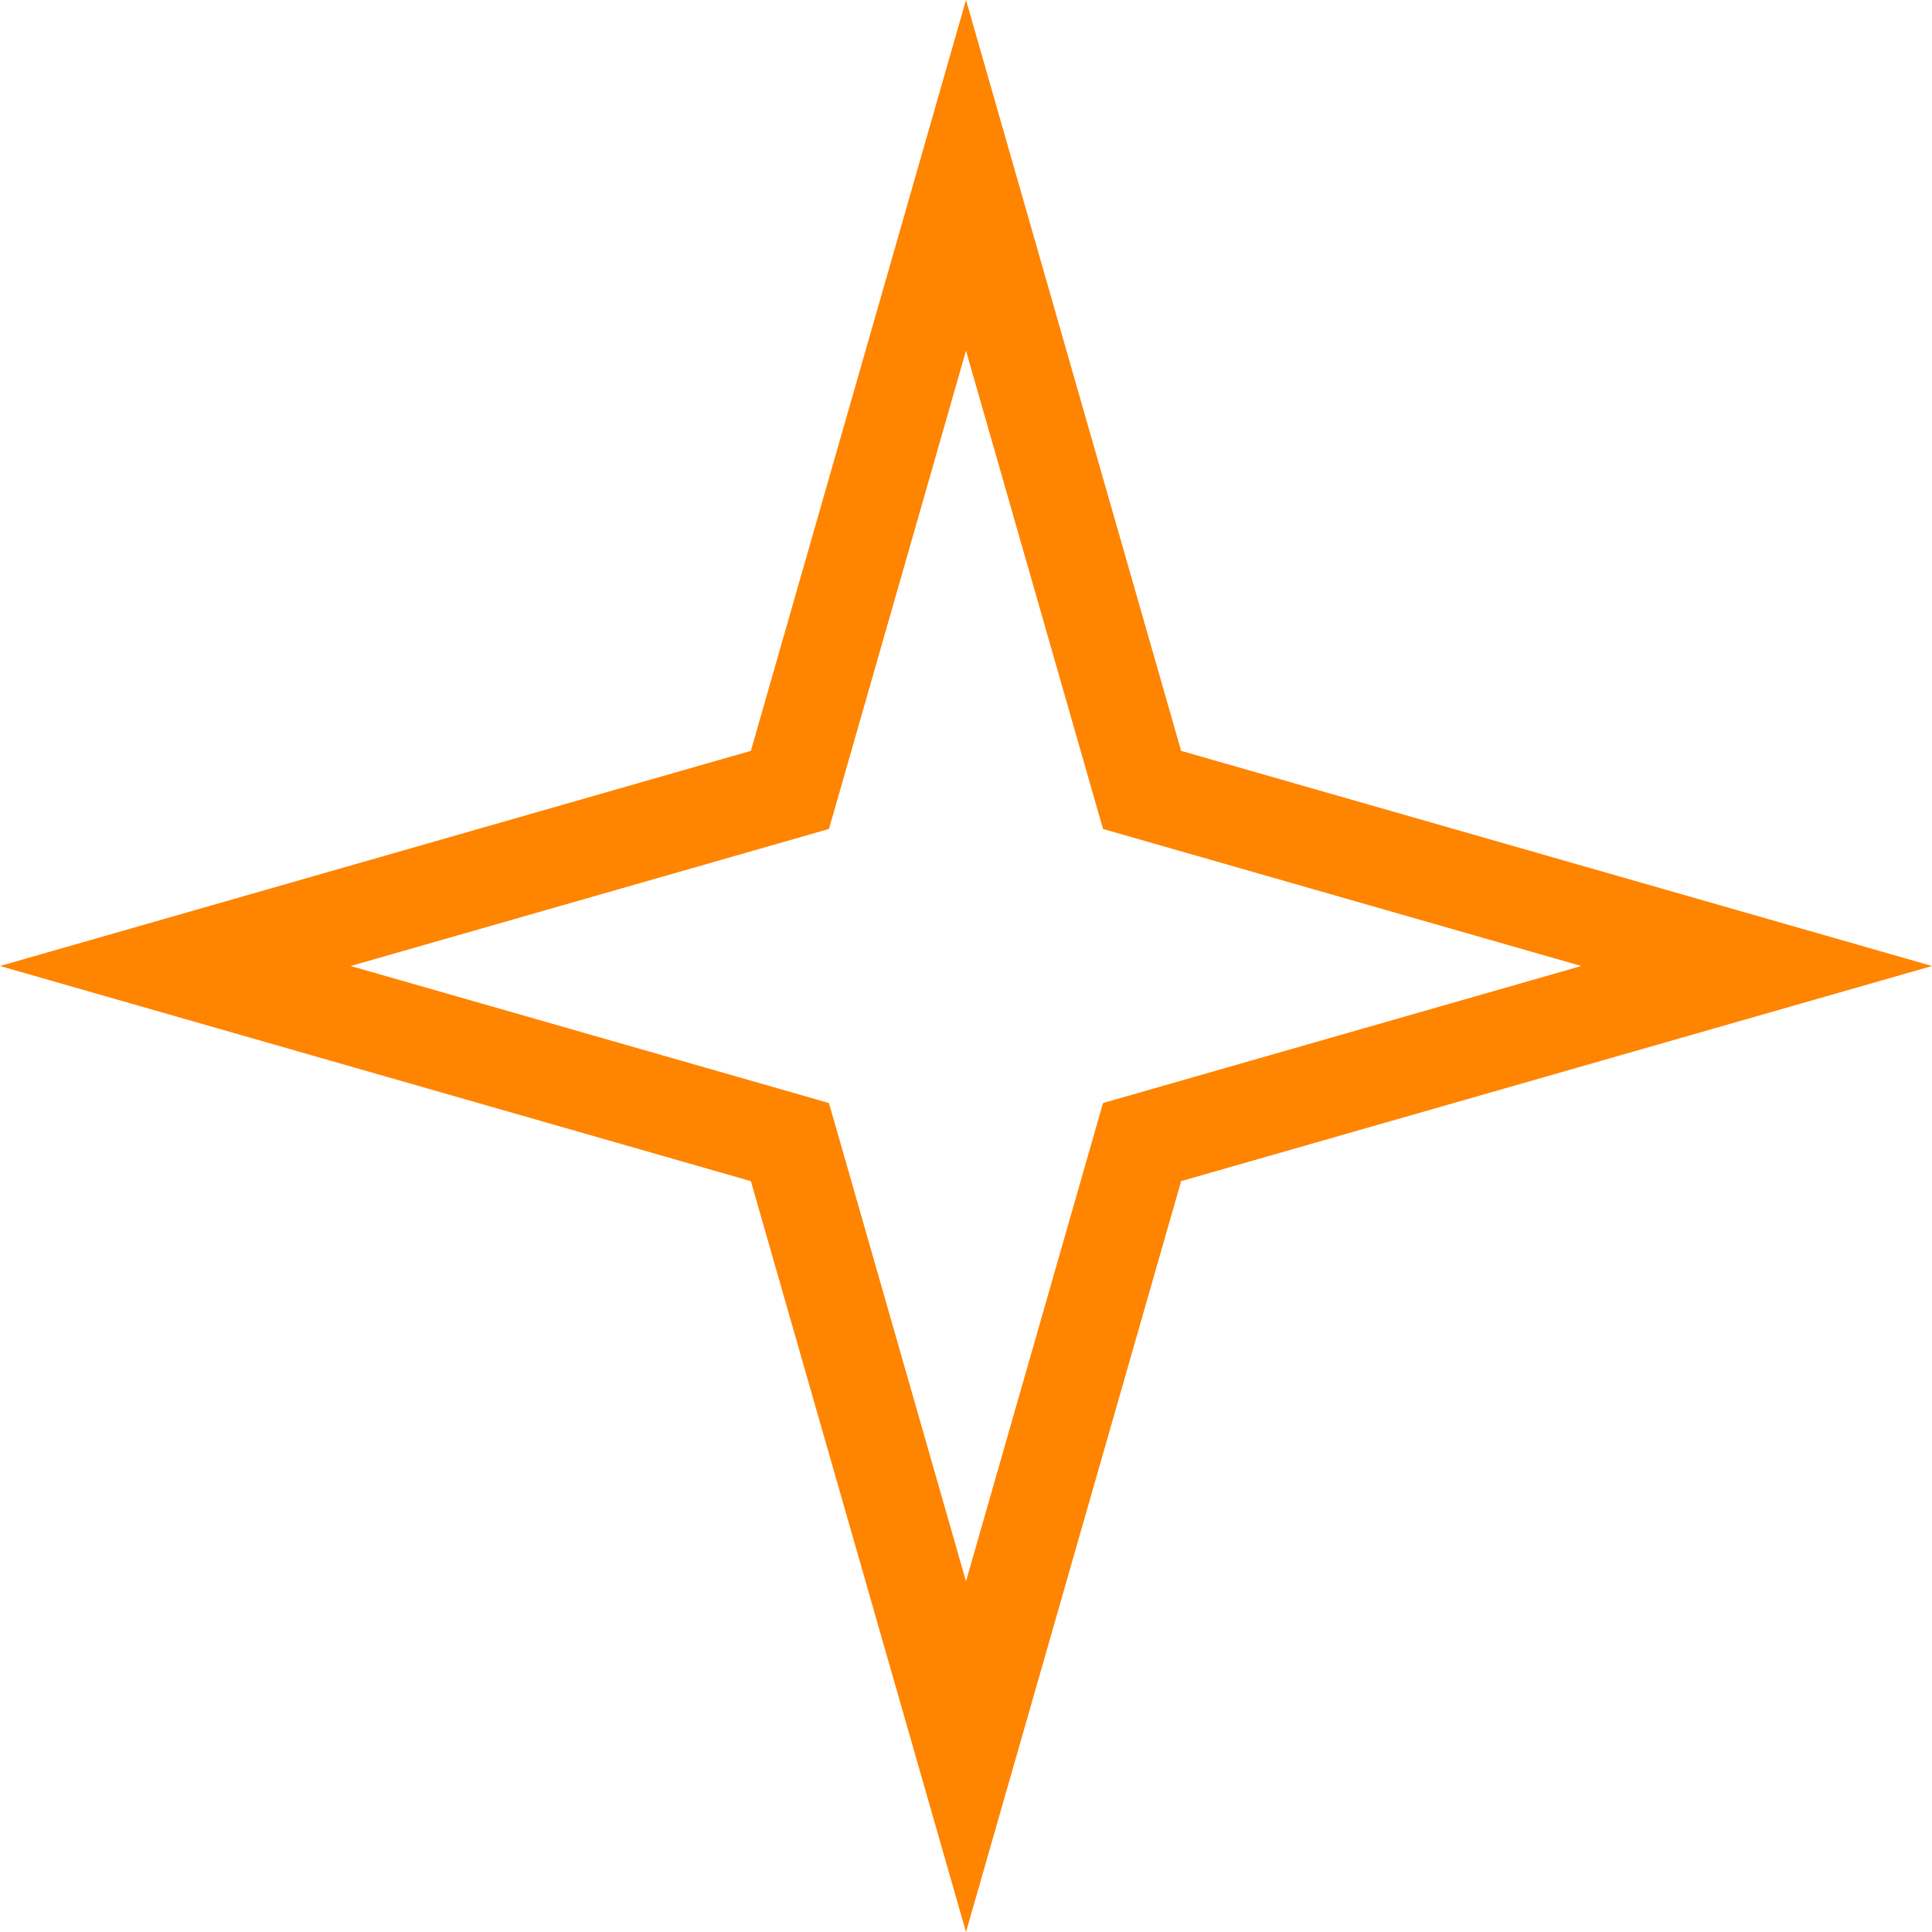 <svg width="28" height="28" viewBox="0 0 28 28" fill="none" xmlns="http://www.w3.org/2000/svg">
<path d="M14 2.541L16.445 11.075L16.552 11.448L16.925 11.555L25.459 14L16.925 16.445L16.552 16.552L16.445 16.925L14 25.459L11.555 16.925L11.448 16.552L11.075 16.445L2.541 14L11.075 11.555L11.448 11.448L11.555 11.075L14 2.541Z" stroke="#FF8400" stroke-width="1.4"/>
</svg>
